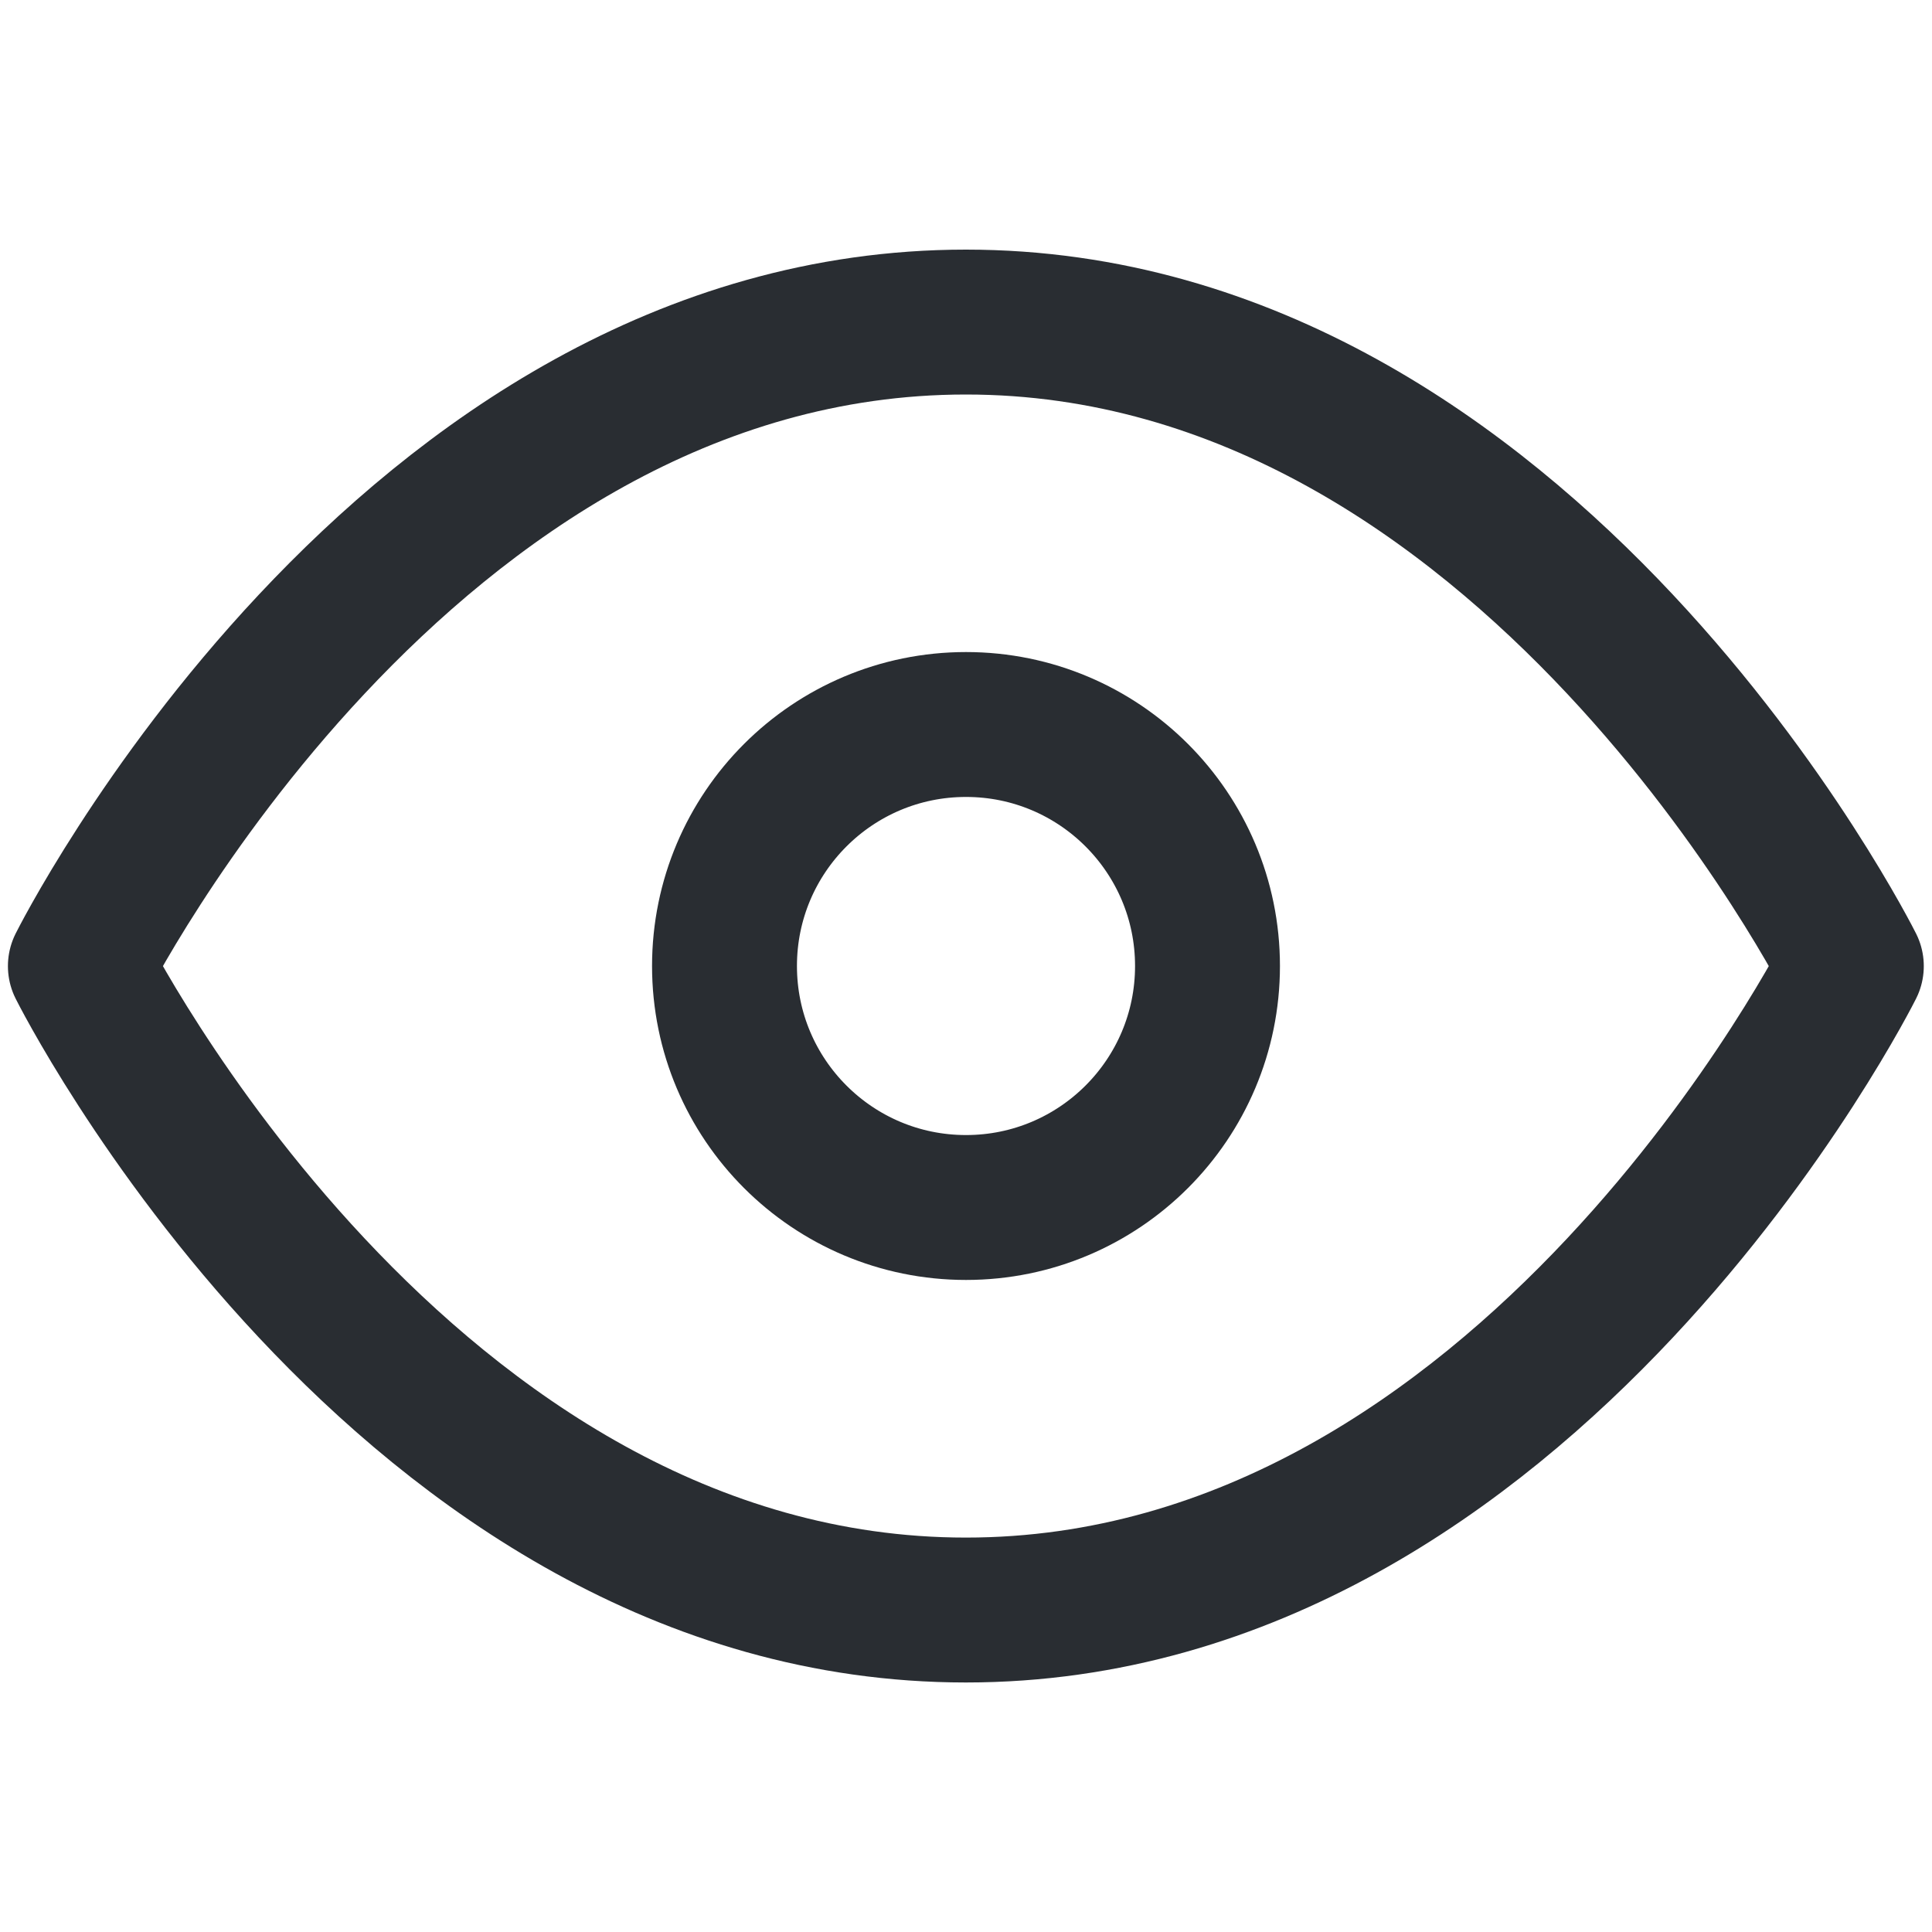 <svg width="20" height="20" viewBox="0 0 20 20" fill="transparent" xmlns="http://www.w3.org/2000/svg">
<path d="M0.832 10.001C0.832 10.001 4.165 3.334 9.999 3.334C15.832 3.334 19.165 10.001 19.165 10.001C19.165 10.001 15.832 16.667 9.999 16.667C4.165 16.667 0.832 10.001 0.832 10.001Z" stroke="#292D32" stroke-width="1.5" stroke-linecap="round" stroke-linejoin="round"/>
<path d="M10 12.5C11.381 12.5 12.5 11.381 12.5 10C12.5 8.619 11.381 7.5 10 7.5C8.619 7.5 7.5 8.619 7.5 10C7.5 11.381 8.619 12.5 10 12.5Z" stroke="#292D32" stroke-width="1.5" stroke-linecap="round" stroke-linejoin="round"/>
</svg>

